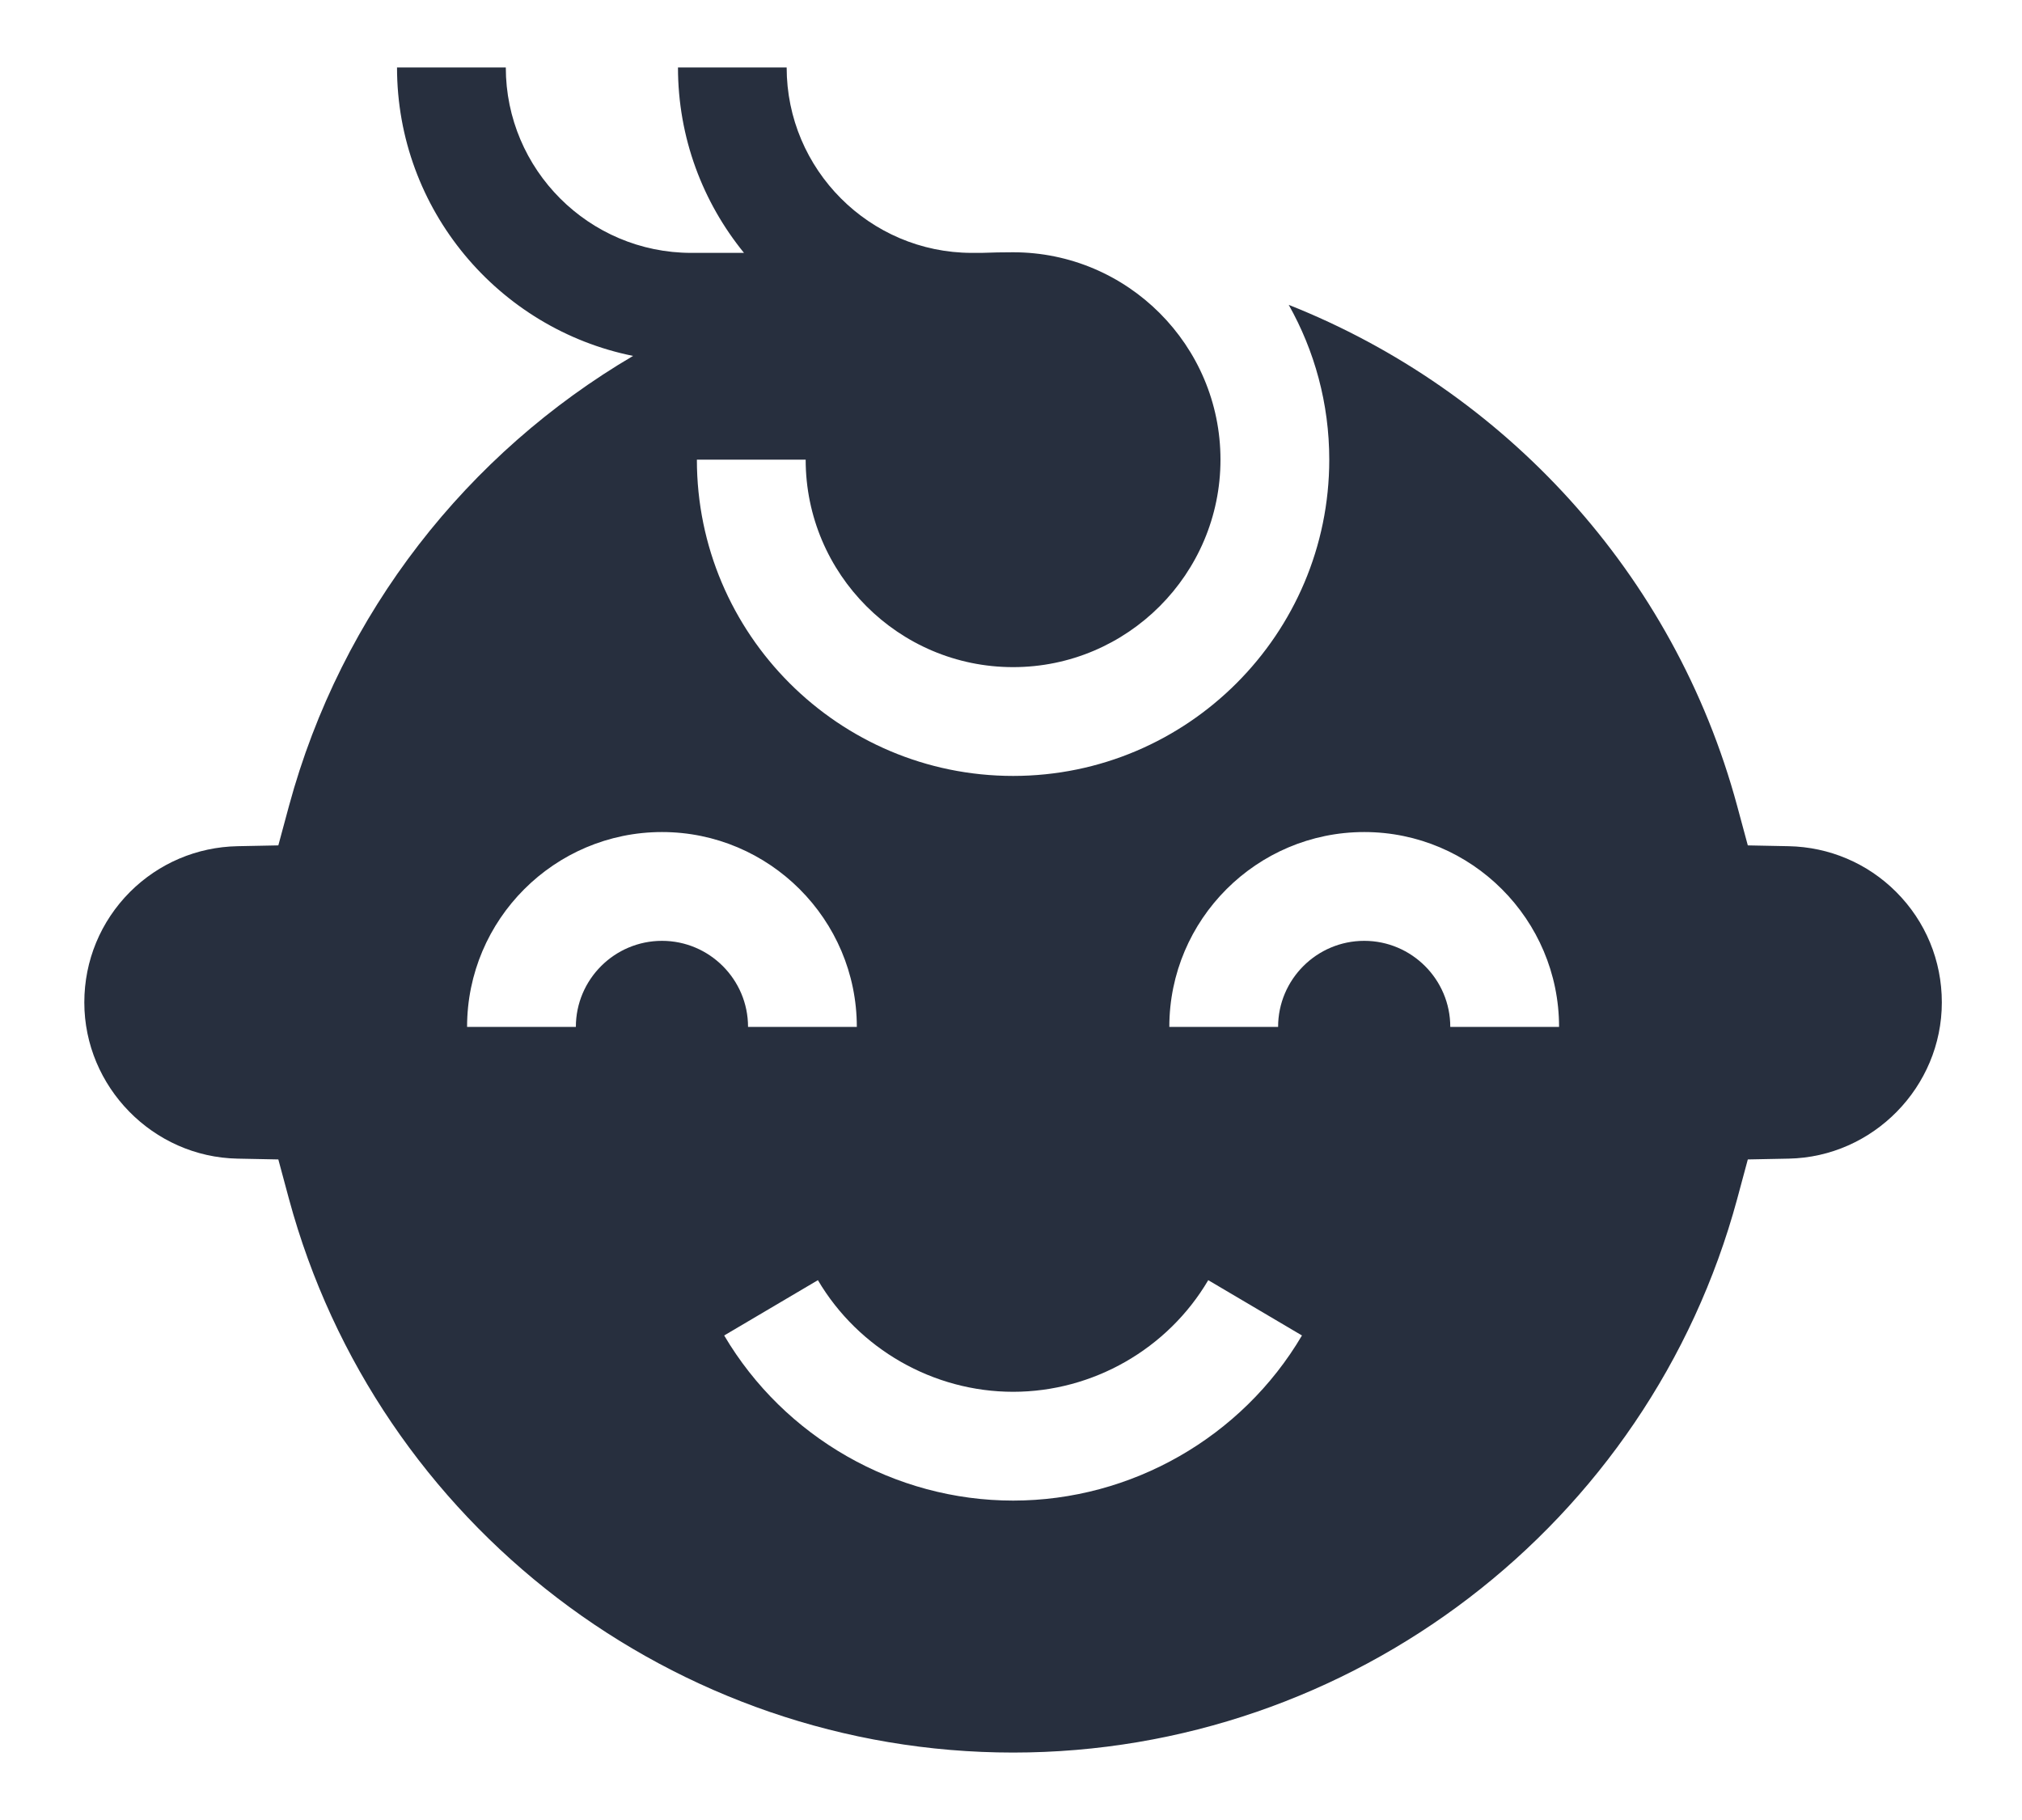 <svg width="20" height="18" viewBox="0 0 20 18" fill="none" xmlns="http://www.w3.org/2000/svg">
<path d="M18.755 8.821C18.471 8.537 18.093 8.377 17.692 8.369L17.288 8.361L17.183 7.972C16.56 5.667 14.877 3.859 12.747 3.015C13.002 3.468 13.148 3.99 13.148 4.546C13.148 6.271 11.745 7.674 10.021 7.674C8.296 7.674 6.893 6.271 6.893 4.546H7.969C7.969 5.677 8.889 6.598 10.021 6.598C11.152 6.598 12.072 5.677 12.072 4.546C12.072 3.415 11.152 2.495 10.021 2.495C9.916 2.495 9.812 2.497 9.708 2.501H9.611C8.602 2.499 7.781 1.677 7.781 0.667H6.706C6.706 1.362 6.951 2 7.359 2.501H6.838C5.826 2.501 5.003 1.678 5.003 0.667H3.927C3.927 2.074 4.932 3.252 6.262 3.52C4.629 4.48 3.377 6.054 2.858 7.972L2.753 8.361L2.349 8.369C1.948 8.377 1.571 8.537 1.286 8.821C0.995 9.113 0.834 9.501 0.834 9.914C0.834 10.75 1.514 11.443 2.349 11.459L2.753 11.467L2.858 11.857C3.73 15.081 6.676 17.333 10.021 17.333C13.366 17.333 16.311 15.081 17.183 11.857L17.288 11.467L17.692 11.459C18.527 11.443 19.207 10.75 19.207 9.914C19.207 9.501 19.047 9.113 18.755 8.821ZM6.548 9.305C6.078 9.305 5.696 9.687 5.696 10.156H4.62C4.62 9.094 5.485 8.229 6.548 8.229C7.61 8.229 8.475 9.094 8.475 10.156H7.399C7.399 9.687 7.017 9.305 6.548 9.305ZM10.021 14.841C8.853 14.841 7.758 14.216 7.163 13.208L8.09 12.661C8.492 13.342 9.232 13.765 10.021 13.765C10.81 13.765 11.55 13.342 11.951 12.661L12.878 13.208C12.284 14.216 11.189 14.841 10.021 14.841ZM14.345 10.156C14.345 9.687 13.963 9.305 13.494 9.305C13.024 9.305 12.642 9.687 12.642 10.156H11.566C11.566 9.094 12.431 8.229 13.494 8.229C14.556 8.229 15.421 9.094 15.421 10.156H14.345Z" fill="#272F3E"/>
</svg>
